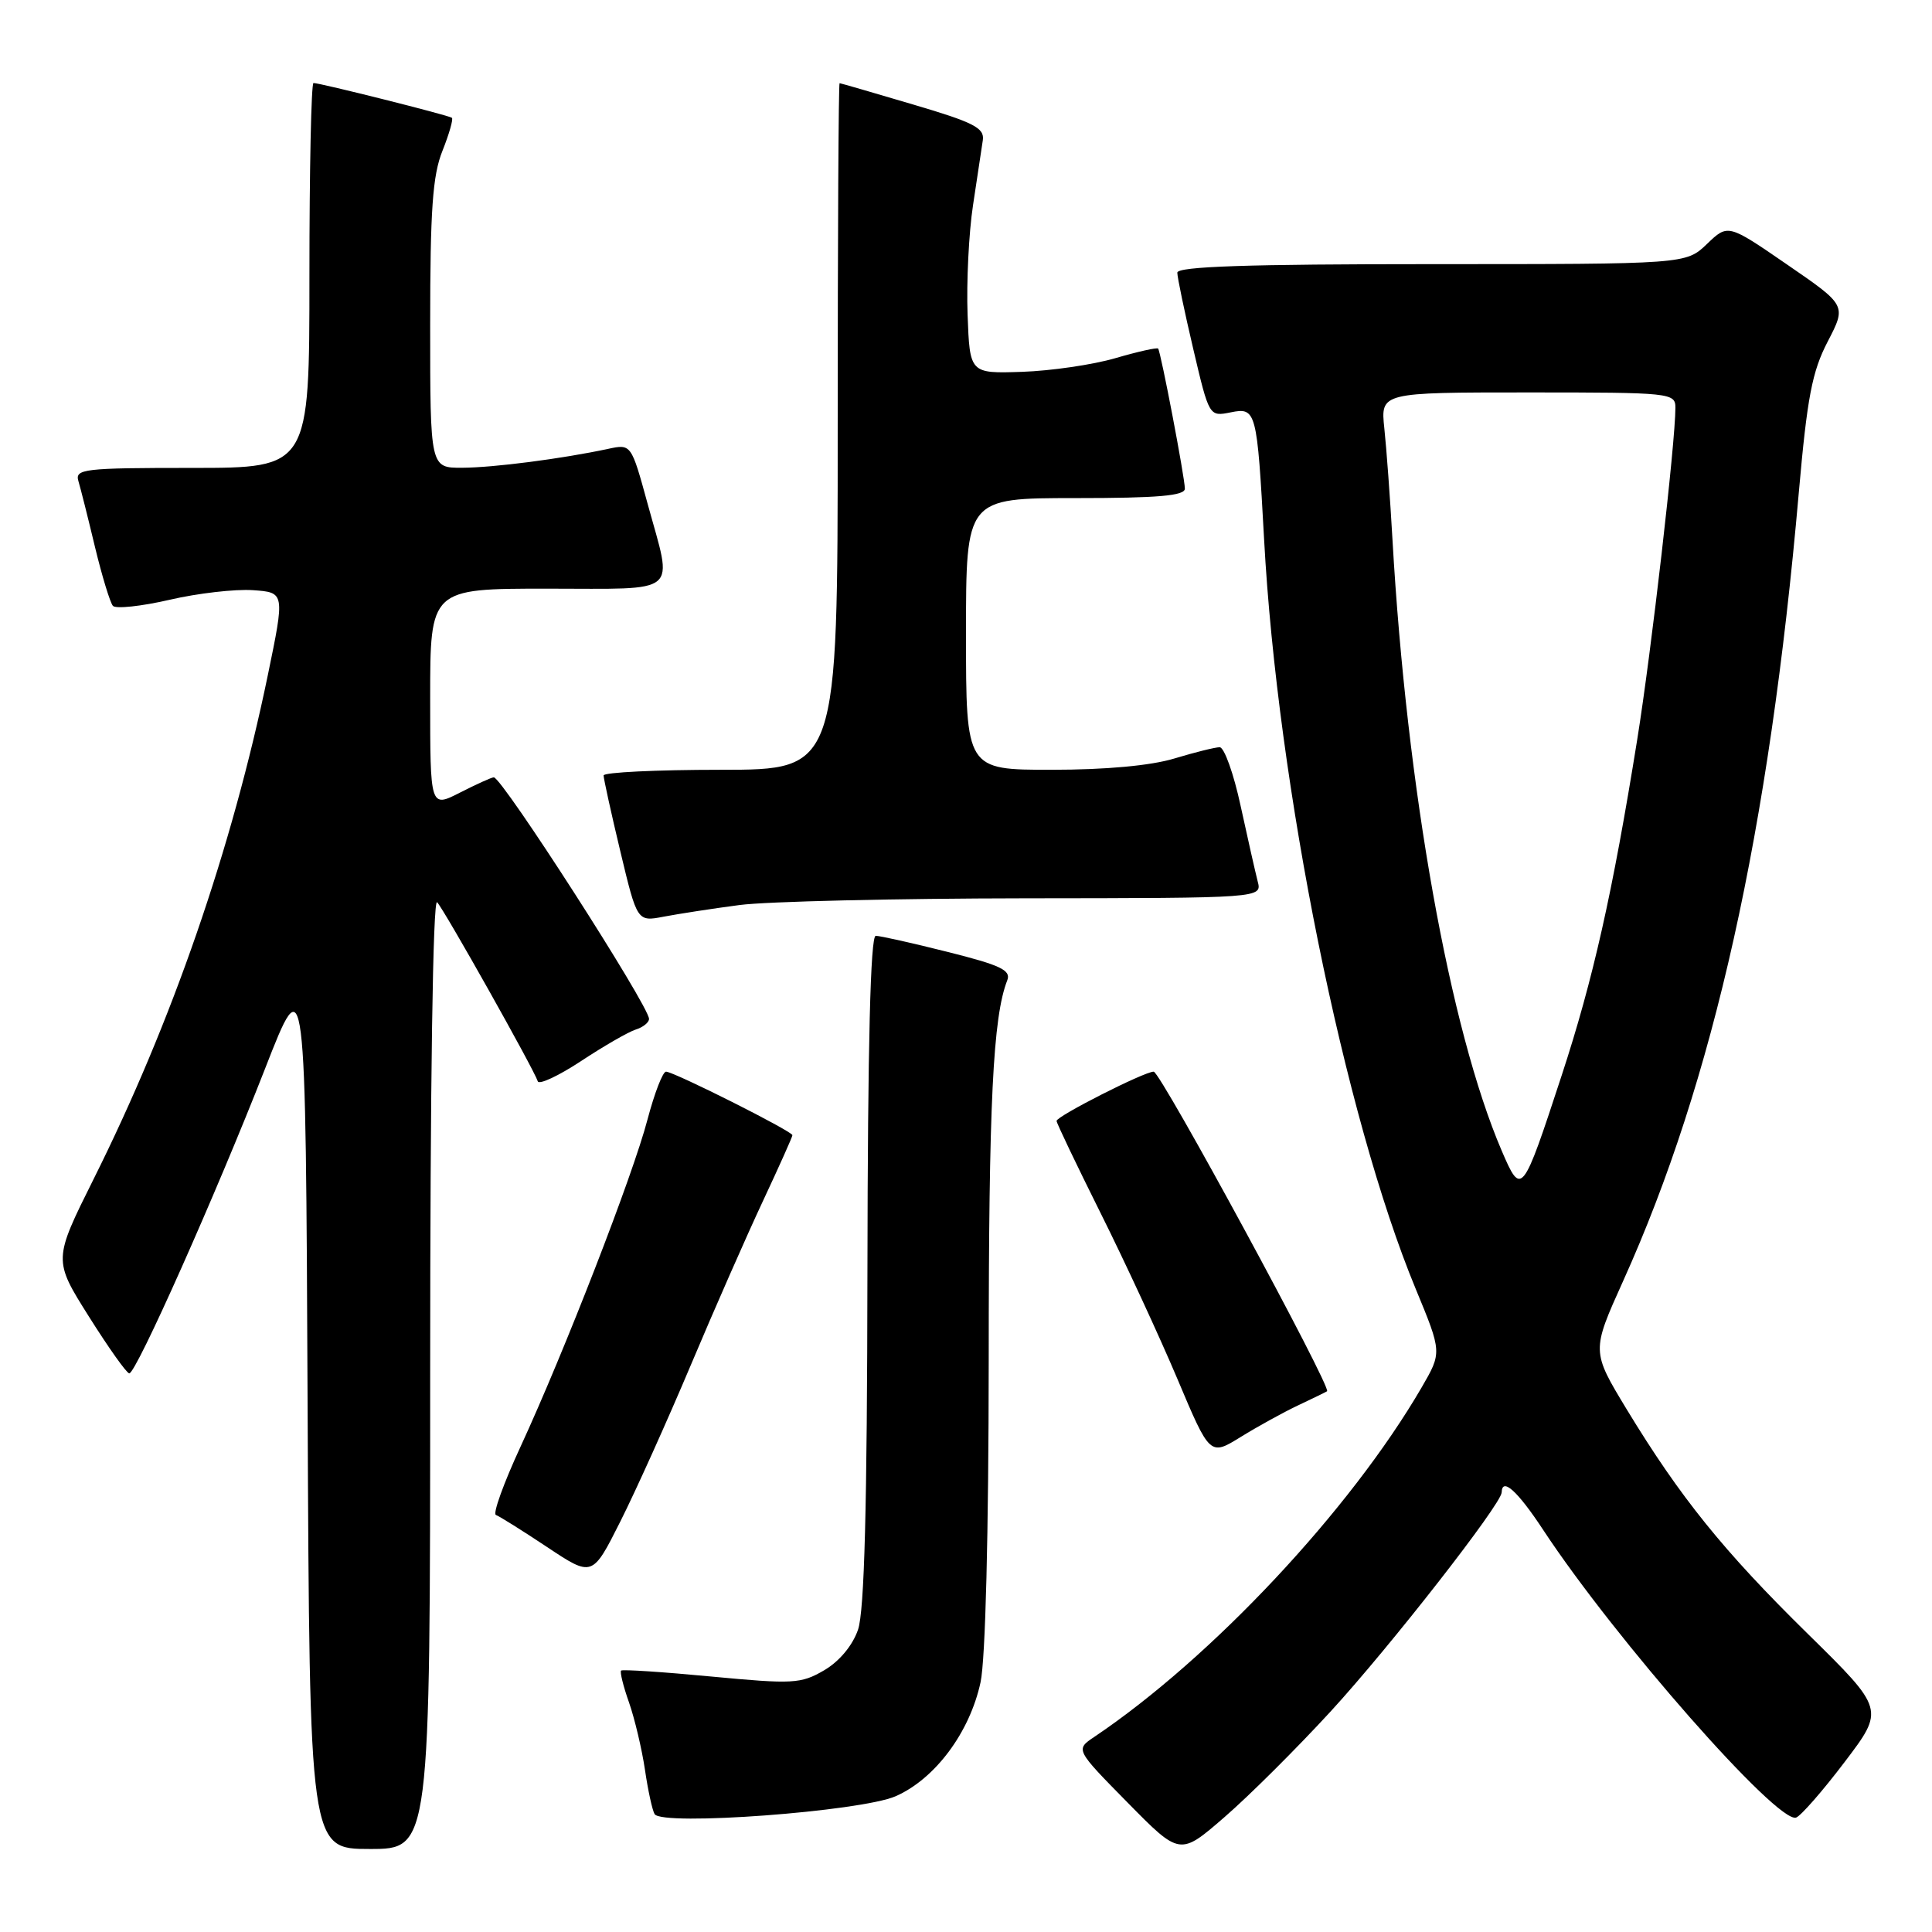 <?xml version="1.0" encoding="UTF-8" standalone="no"?>
<!DOCTYPE svg PUBLIC "-//W3C//DTD SVG 1.1//EN" "http://www.w3.org/Graphics/SVG/1.1/DTD/svg11.dtd" >
<svg xmlns="http://www.w3.org/2000/svg" xmlns:xlink="http://www.w3.org/1999/xlink" version="1.1" viewBox="0 0 256 256">
 <g >
 <path fill="currentColor"
d=" M 176.34 226.75 C 184.19 218.20 198.94 199.30 198.98 197.75 C 199.03 195.70 201.09 197.56 204.50 202.75 C 214.06 217.26 235.52 241.66 237.99 240.84 C 238.61 240.63 241.51 237.32 244.42 233.48 C 249.72 226.50 249.72 226.50 239.55 216.50 C 228.35 205.50 222.63 198.40 215.55 186.75 C 210.88 179.04 210.88 179.04 215.06 169.77 C 227.05 143.24 234.43 110.12 238.35 65.28 C 239.46 52.66 240.11 49.24 242.18 45.26 C 244.67 40.46 244.67 40.46 236.81 35.06 C 228.96 29.66 228.96 29.66 226.18 32.33 C 223.39 35.00 223.39 35.00 189.70 35.00 C 165.38 35.00 156.00 35.31 156.00 36.13 C 156.00 36.75 156.95 41.29 158.11 46.23 C 160.22 55.21 160.22 55.21 163.07 54.64 C 166.46 53.96 166.56 54.36 167.50 71.48 C 169.27 104.13 178.14 147.96 187.59 170.79 C 191.07 179.20 191.07 179.20 188.37 183.85 C 178.93 200.08 160.54 219.70 144.98 230.16 C 142.50 231.83 142.50 231.83 149.42 238.86 C 156.35 245.90 156.35 245.90 162.26 240.77 C 165.52 237.95 171.85 231.64 176.34 226.75 Z  M 57.00 181.80 C 57.00 143.45 57.36 118.97 57.92 119.55 C 58.84 120.50 70.70 141.60 71.26 143.28 C 71.42 143.77 74.02 142.56 77.02 140.58 C 80.02 138.60 83.27 136.73 84.24 136.42 C 85.21 136.12 86.00 135.48 86.00 135.01 C 86.00 133.30 66.53 103.00 65.43 103.00 C 65.15 103.00 63.14 103.91 60.96 105.02 C 57.00 107.04 57.00 107.04 57.00 92.52 C 57.00 78.00 57.00 78.00 72.50 78.00 C 90.37 78.00 89.17 79.01 85.82 66.78 C 83.64 58.82 83.64 58.82 80.57 59.48 C 74.45 60.79 65.41 61.96 61.25 61.98 C 57.00 62.00 57.00 62.00 57.00 43.02 C 57.00 27.83 57.32 23.23 58.63 19.98 C 59.52 17.74 60.08 15.78 59.88 15.61 C 59.48 15.28 42.44 11.00 41.54 11.00 C 41.24 11.00 41.00 22.48 41.00 36.50 C 41.00 62.00 41.00 62.00 25.43 62.00 C 11.07 62.00 9.91 62.14 10.39 63.75 C 10.68 64.71 11.67 68.65 12.59 72.50 C 13.52 76.35 14.59 79.85 14.96 80.28 C 15.34 80.70 18.71 80.34 22.45 79.48 C 26.18 78.61 31.16 78.04 33.50 78.20 C 37.75 78.50 37.75 78.50 35.48 89.50 C 30.73 112.46 22.79 135.43 12.41 156.22 C 7.06 166.95 7.06 166.95 11.78 174.45 C 14.38 178.58 16.78 181.97 17.13 181.98 C 18.03 182.01 28.68 158.09 35.10 141.66 C 40.50 127.81 40.50 127.81 40.76 186.41 C 41.02 245.00 41.02 245.00 49.01 245.00 C 57.00 245.00 57.00 245.00 57.00 181.80 Z  M 118.68 238.01 C 123.91 235.71 128.50 229.55 129.93 222.90 C 130.58 219.85 131.00 203.22 131.01 180.20 C 131.01 146.16 131.57 134.73 133.47 129.89 C 133.99 128.56 132.57 127.89 125.59 126.14 C 120.91 124.96 116.61 124.00 116.04 124.00 C 115.34 124.00 114.98 138.42 114.94 168.25 C 114.90 199.81 114.54 213.49 113.69 215.95 C 112.96 218.06 111.21 220.15 109.19 221.33 C 106.12 223.12 105.07 223.17 94.26 222.15 C 87.86 221.54 82.48 221.19 82.30 221.36 C 82.12 221.54 82.59 223.45 83.35 225.59 C 84.10 227.74 85.05 231.75 85.46 234.50 C 85.86 237.25 86.44 239.89 86.74 240.38 C 87.73 241.99 114.06 240.03 118.68 238.01 Z  M 91.54 180.87 C 94.64 173.51 98.94 163.74 101.09 159.15 C 103.24 154.56 105.00 150.63 105.00 150.42 C 105.00 149.90 89.28 142.00 88.25 142.00 C 87.82 142.00 86.72 144.85 85.80 148.33 C 83.87 155.72 74.80 179.07 68.97 191.70 C 66.74 196.52 65.27 200.59 65.71 200.74 C 66.14 200.89 69.20 202.80 72.49 204.99 C 78.49 208.98 78.49 208.98 82.20 201.60 C 84.24 197.55 88.44 188.22 91.54 180.87 Z  M 172.00 186.22 C 173.93 185.31 175.65 184.47 175.84 184.35 C 176.52 183.95 153.78 142.00 152.87 142.00 C 151.62 142.00 140.00 147.90 140.00 148.53 C 140.00 148.81 142.63 154.31 145.85 160.77 C 149.07 167.22 153.64 177.10 156.01 182.71 C 160.32 192.93 160.32 192.93 164.41 190.40 C 166.66 189.01 170.07 187.13 172.00 186.22 Z  M 98.00 119.92 C 101.58 119.45 118.61 119.05 135.87 119.03 C 167.23 119.00 167.23 119.00 166.65 116.79 C 166.34 115.57 165.32 111.07 164.39 106.79 C 163.47 102.50 162.21 99.00 161.61 99.01 C 161.00 99.02 158.29 99.69 155.59 100.51 C 152.48 101.45 146.52 102.00 139.34 102.00 C 128.00 102.00 128.00 102.00 128.00 84.00 C 128.00 66.00 128.00 66.00 142.50 66.00 C 153.43 66.00 157.00 65.69 157.00 64.75 C 157.00 63.31 153.82 46.66 153.46 46.19 C 153.32 46.02 150.77 46.59 147.79 47.46 C 144.81 48.33 139.25 49.14 135.43 49.27 C 128.50 49.50 128.50 49.50 128.21 41.69 C 128.05 37.39 128.37 30.86 128.93 27.19 C 129.49 23.51 130.08 19.63 130.23 18.57 C 130.46 16.95 129.03 16.22 121.00 13.85 C 115.78 12.30 111.39 11.03 111.25 11.02 C 111.11 11.01 111.00 31.47 111.00 56.50 C 111.00 102.00 111.00 102.00 95.50 102.00 C 86.97 102.00 79.99 102.34 79.98 102.75 C 79.98 103.16 80.97 107.69 82.20 112.82 C 84.43 122.14 84.43 122.14 87.96 121.46 C 89.91 121.09 94.42 120.39 98.00 119.92 Z  M 198.98 152.47 C 192.10 136.41 186.40 104.55 184.51 71.50 C 184.20 66.00 183.71 59.36 183.43 56.75 C 182.93 52.00 182.93 52.00 202.47 52.00 C 221.42 52.00 222.00 52.06 222.00 54.03 C 222.00 58.64 218.81 86.37 216.94 98.00 C 213.67 118.35 211.10 129.78 206.93 142.50 C 201.71 158.43 201.60 158.57 198.98 152.47 Z "/>
</g>
</svg>